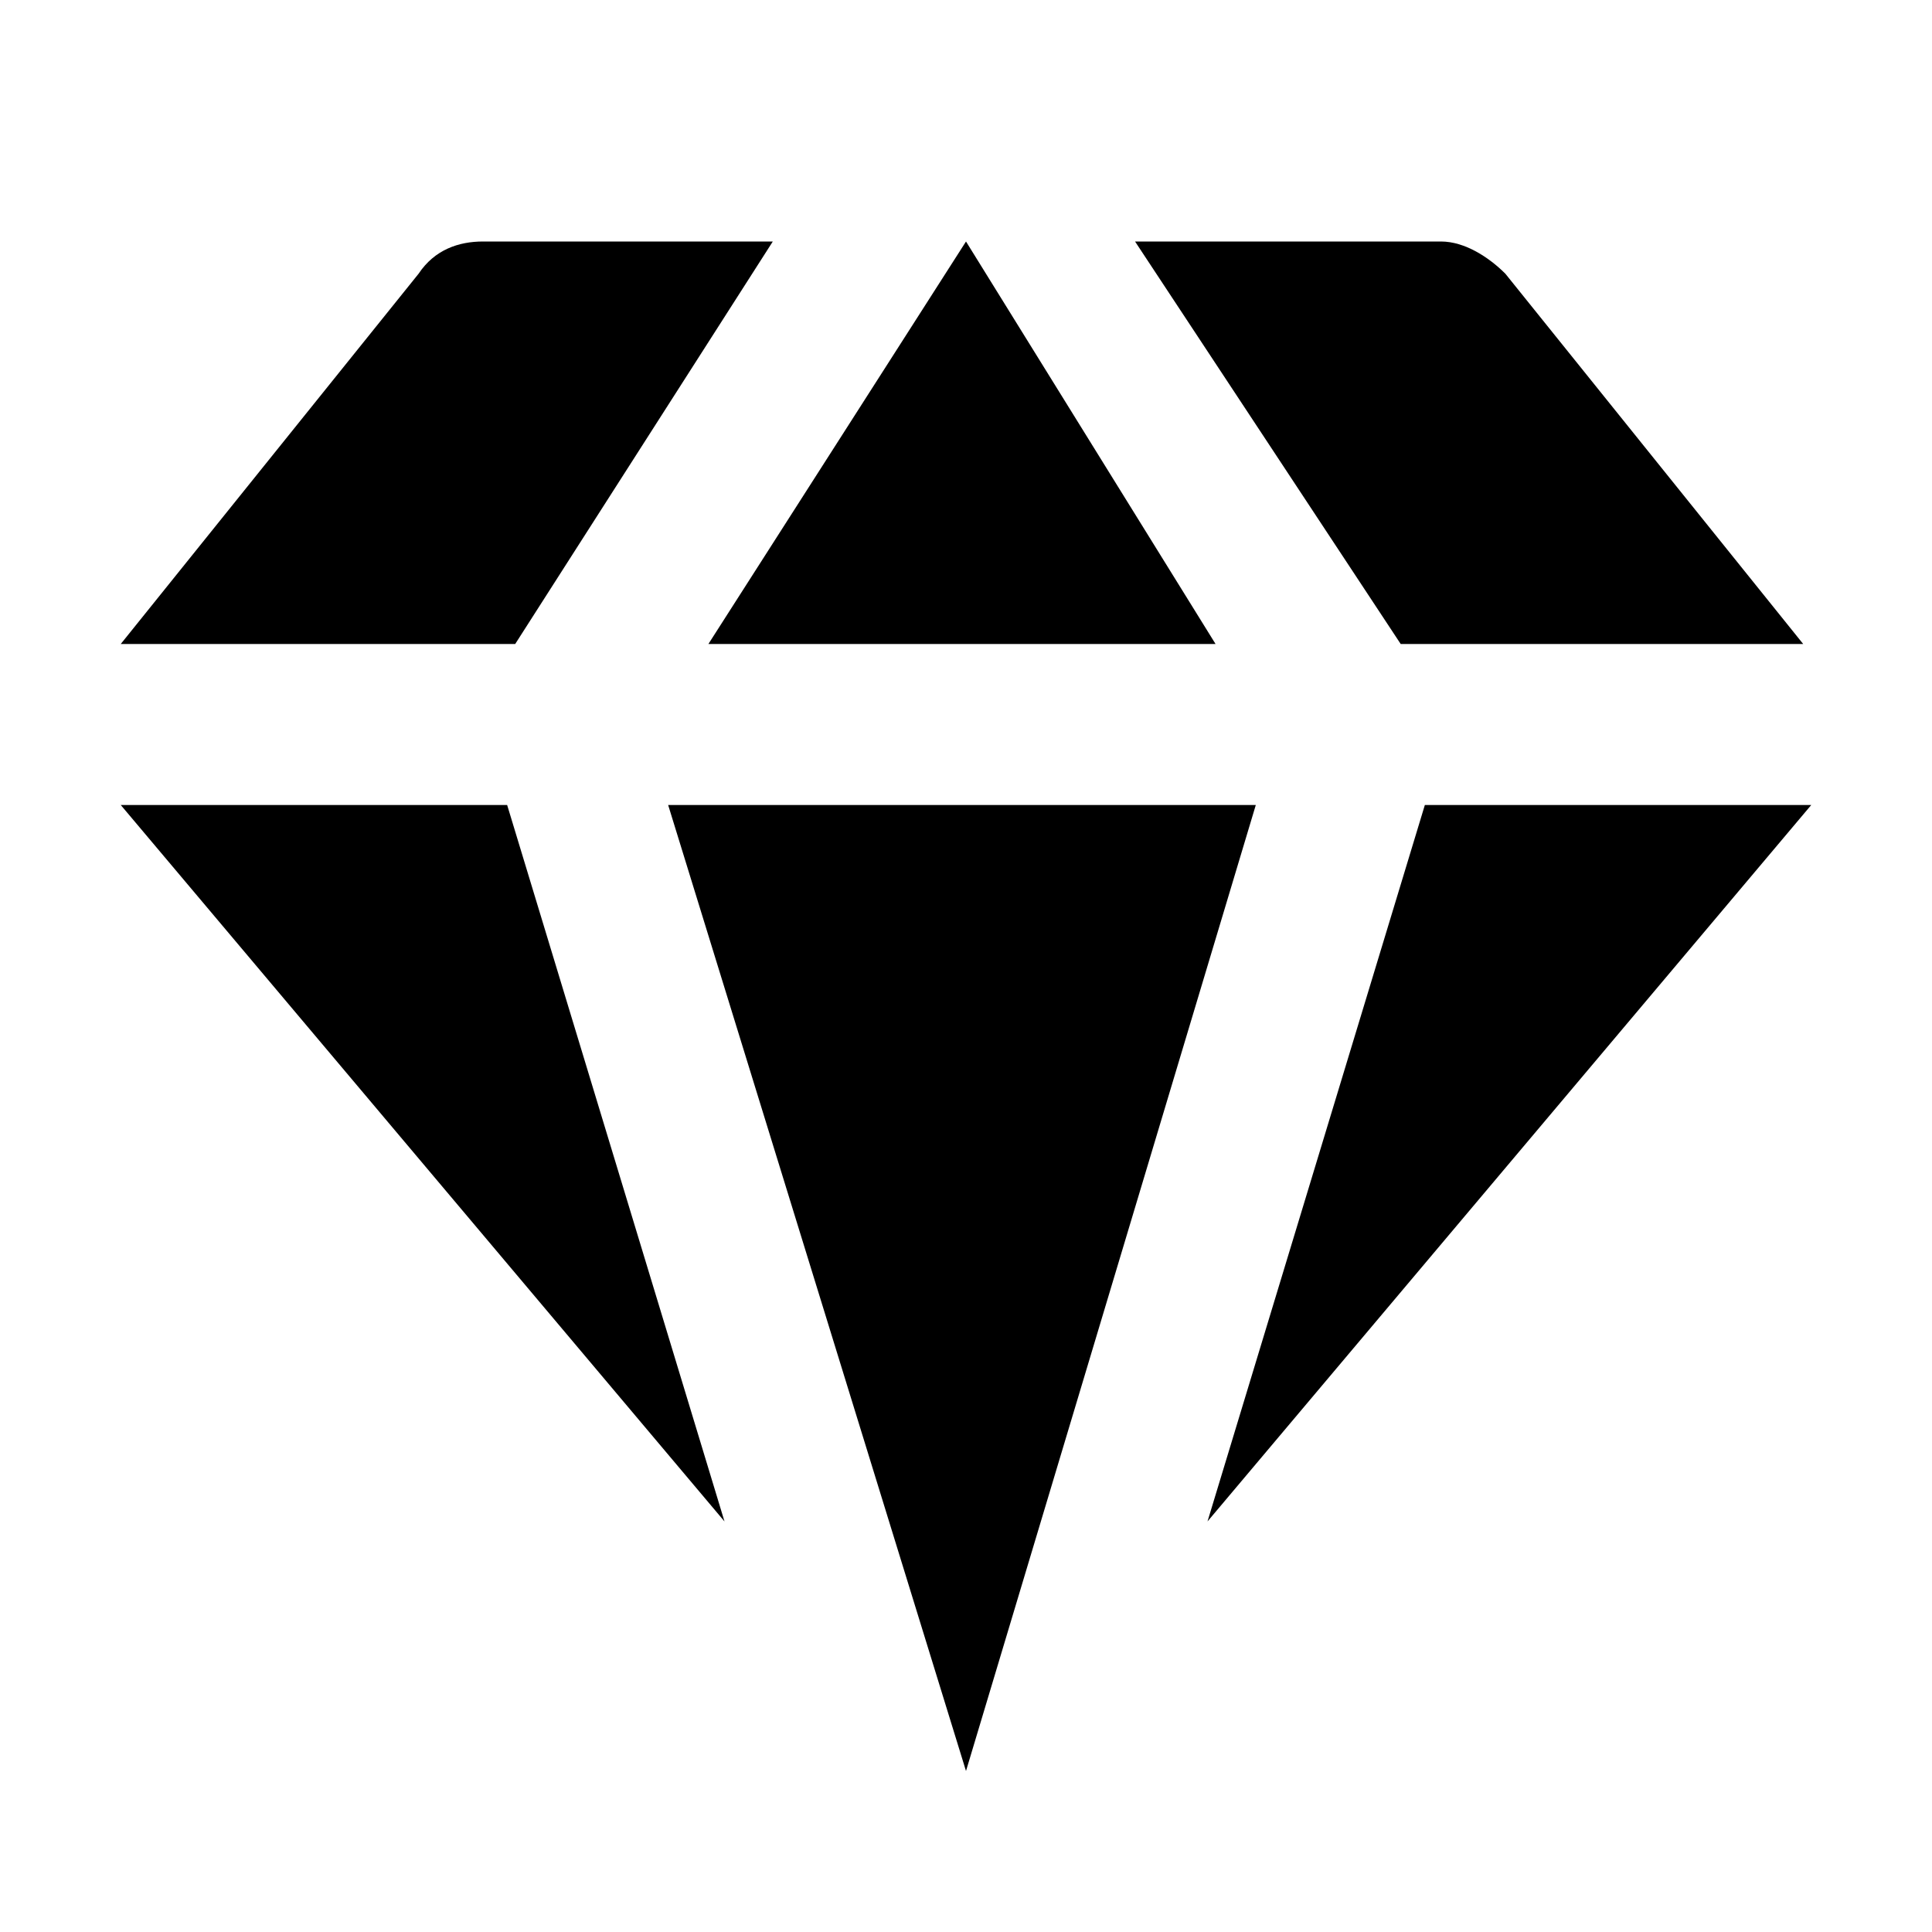 <svg width="24" height="24" viewBox="0 0 24 24" fill="none" xmlns="http://www.w3.org/2000/svg">
<path d="M1.5 10L9 18.9L6.3 10H1.5Z" fill="black"/>
<path d="M12 22L15.6 10H8.3L12 22Z" fill="black"/>
<path d="M15.1 8L12 3L8.8 8H15.1Z" fill="black"/>
<path d="M17.5 8H22.4L18.7 3.4C18.5 3.2 18.2 3 17.9 3H14.1L17.4 8H17.5Z" fill="black"/>
<path d="M22 10H17.7L15 18.9L22.5 10H22Z" fill="black"/>
<path d="M6.4 8L9.6 3H6C5.7 3 5.4 3.1 5.2 3.4L1.5 8H6.4Z" fill="black"/>
</svg>
